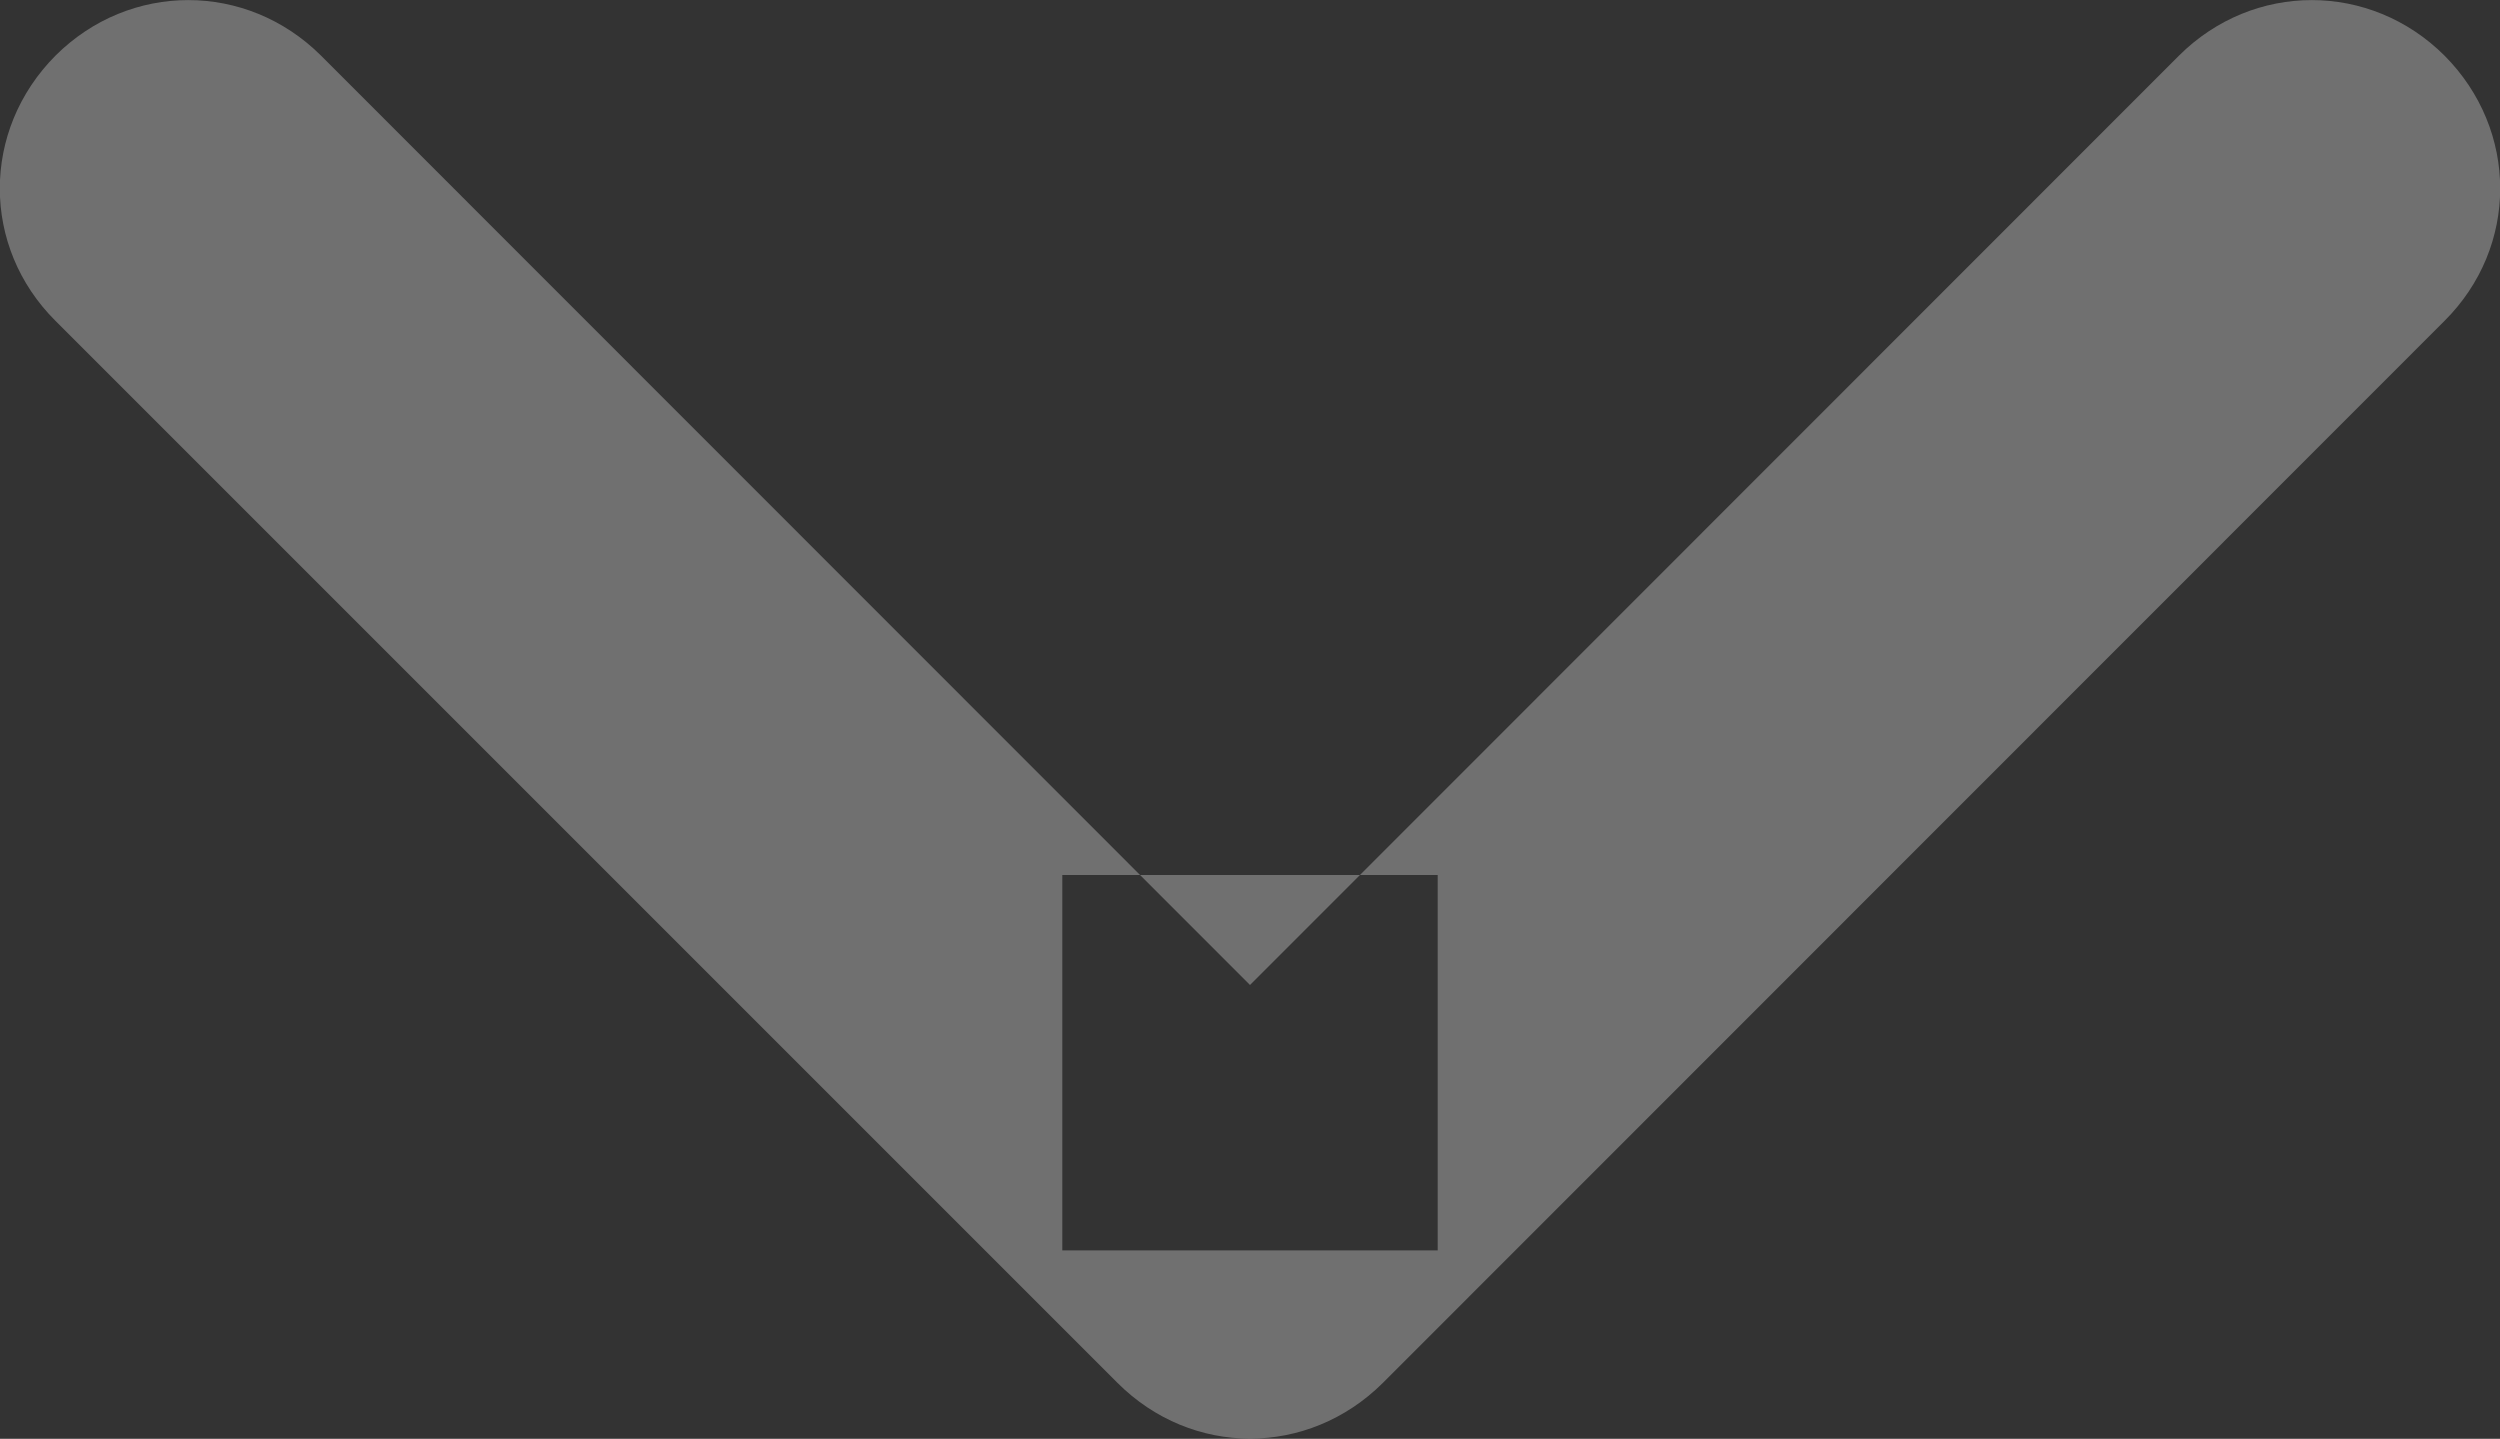 <svg width="6.66" height="3.833" viewBox="0 0 6.66 3.833" fill="none" xmlns="http://www.w3.org/2000/svg" xmlns:xlink="http://www.w3.org/1999/xlink">
	<rect x="0" y="0" width="6.66" height="3.833" fill="#333333" stroke="none"/>
	<desc>
			Created with Pixso.
	</desc>
	<defs/>
	<g opacity="0.3">
		<path id="Arrow 1" d="M3.83 2.331L3.83 3.331L2.83 3.331L2.83 2.331L3.83 2.331ZM3.33 2.624L5.805 0.148C6.003 -0.049 6.314 -0.049 6.512 0.148C6.71 0.347 6.71 0.658 6.512 0.855L3.684 3.684C3.485 3.882 3.175 3.882 2.977 3.684L0.148 0.855C-0.05 0.658 -0.05 0.347 0.148 0.148C0.346 -0.049 0.657 -0.049 0.855 0.148L3.33 2.624Z" fill="#FFFFFF" fill-opacity="1" fill-rule="evenodd"/>
	</g>
</svg>
